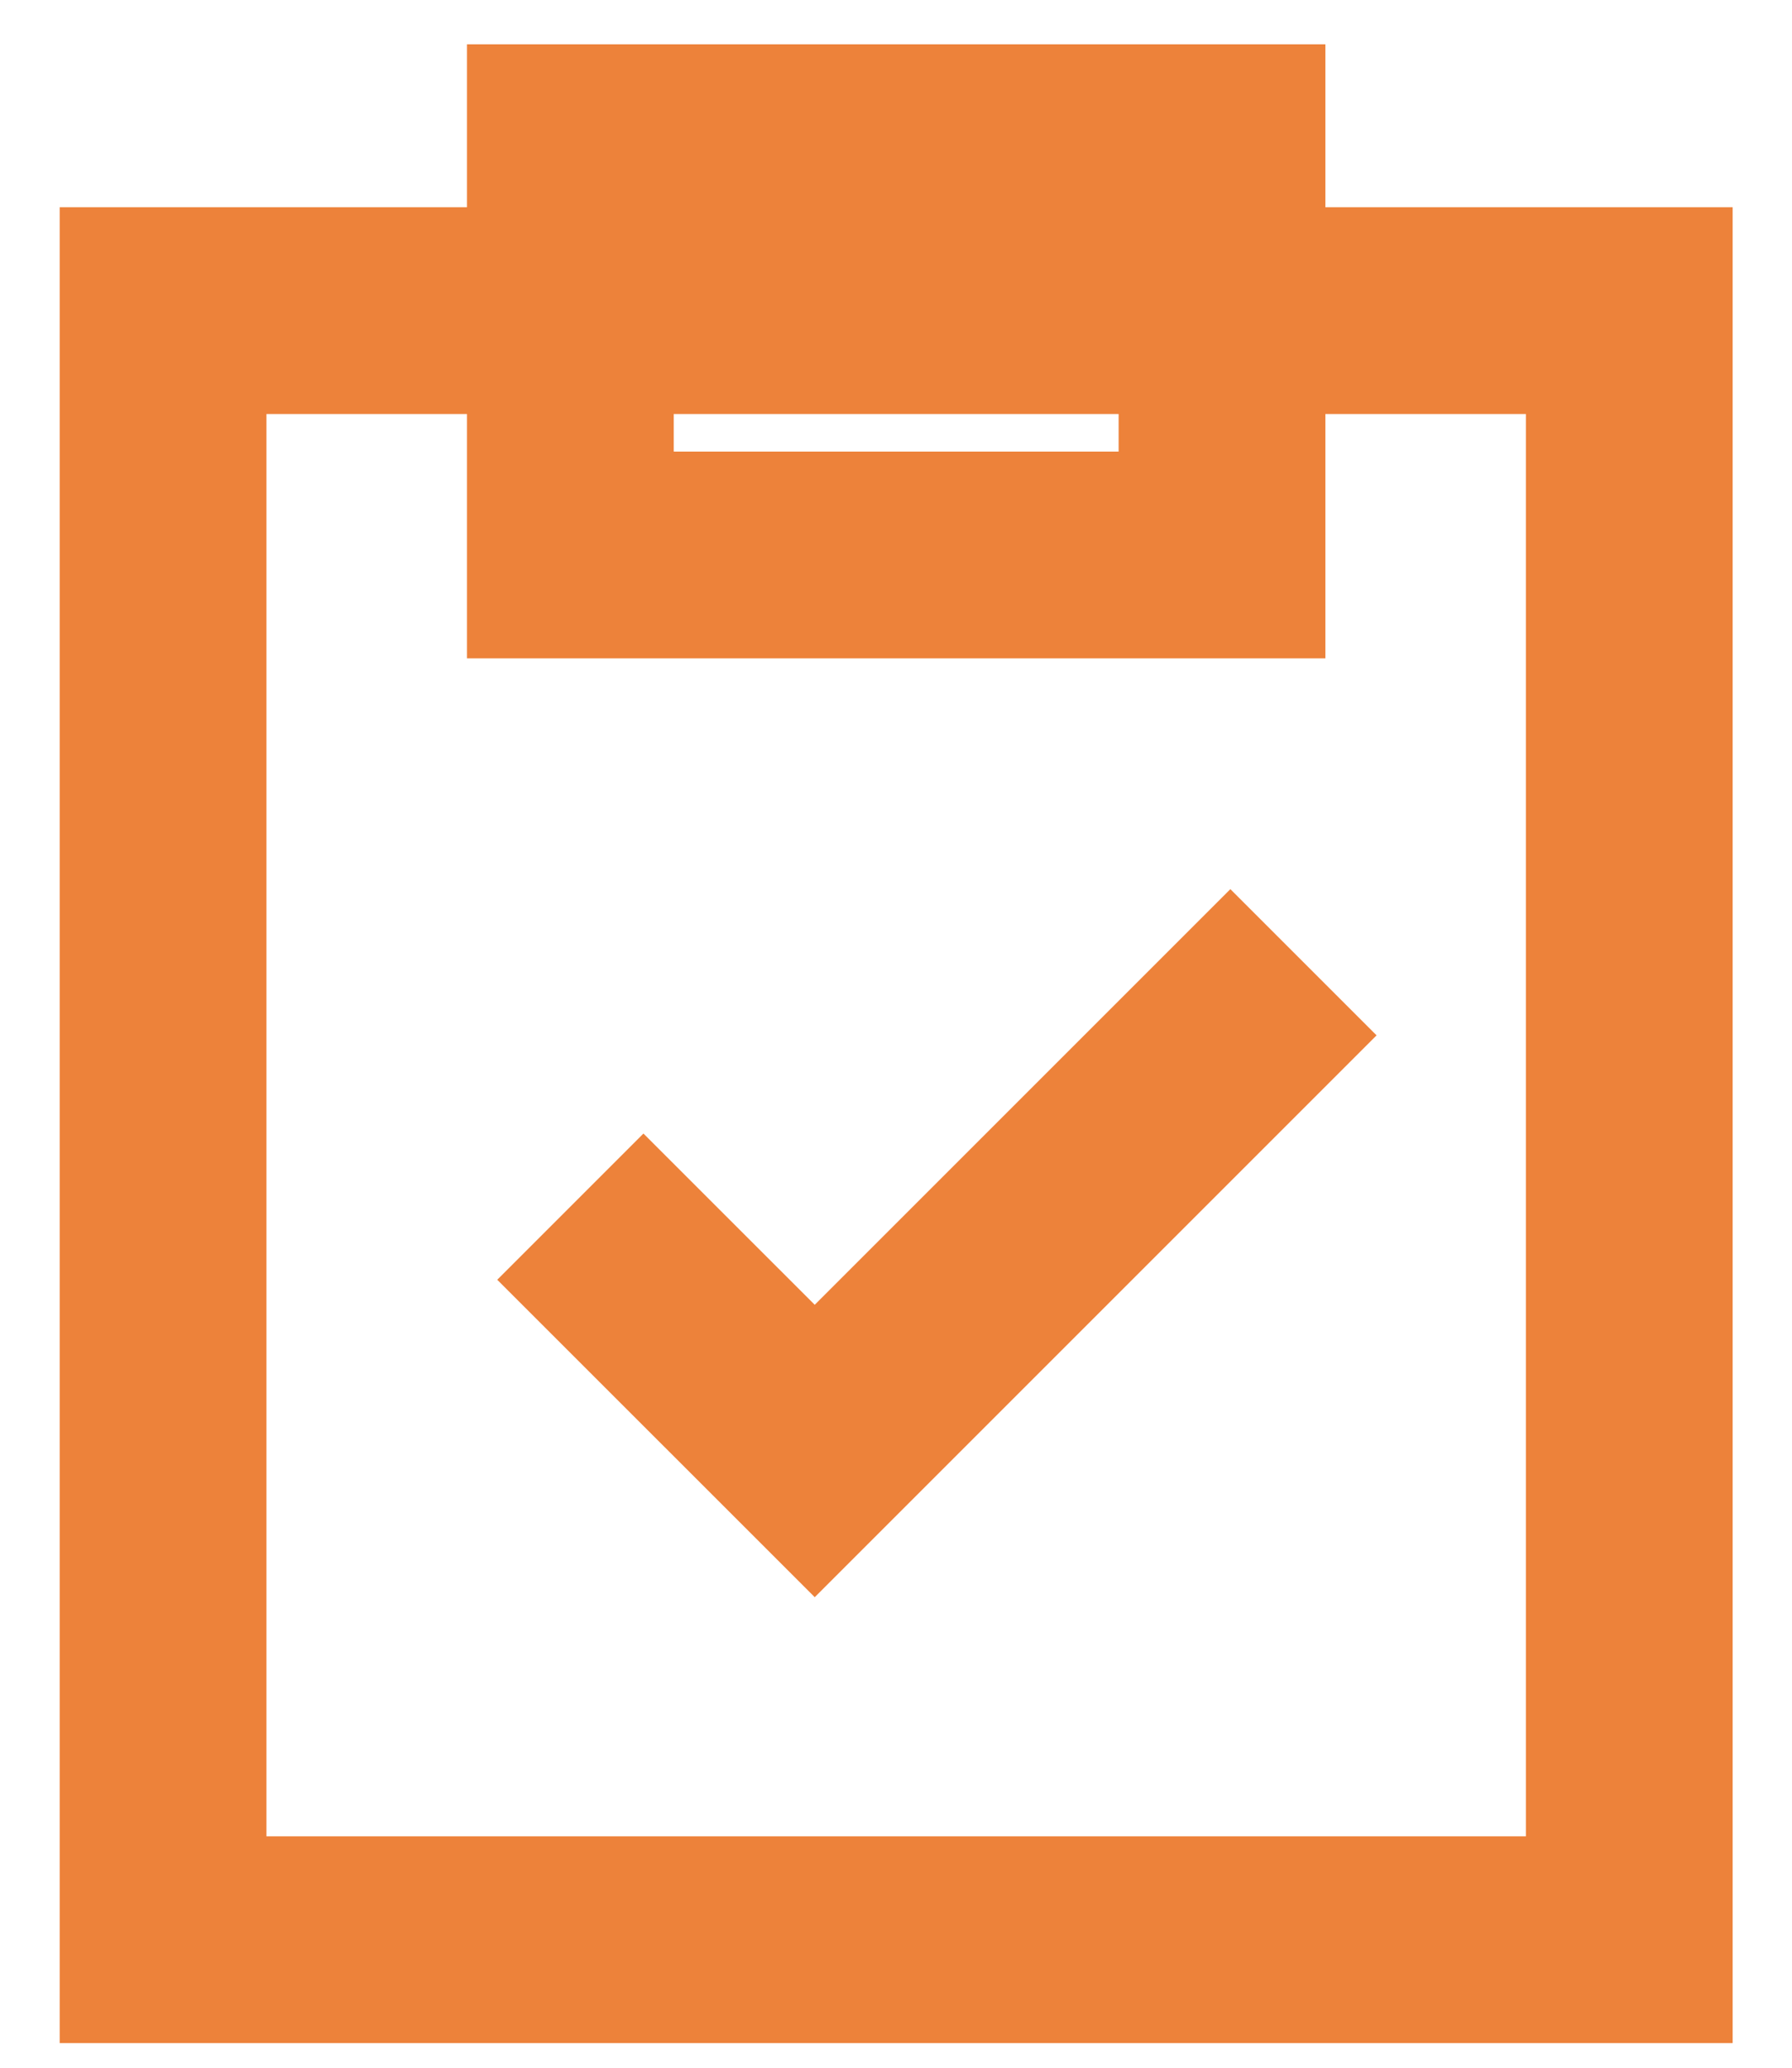<svg width="26" height="30" viewBox="0 0 26 30" fill="none" xmlns="http://www.w3.org/2000/svg">
<path d="M8.275 17.507L11.821 21.052L18.912 13.961M8.275 8.052H17.73V2.143H8.275V8.052ZM17.73 4.507H23.639V28.143H2.366V4.507H8.275H17.73Z" stroke="#ED823A" stroke-width="3"/>
</svg>
